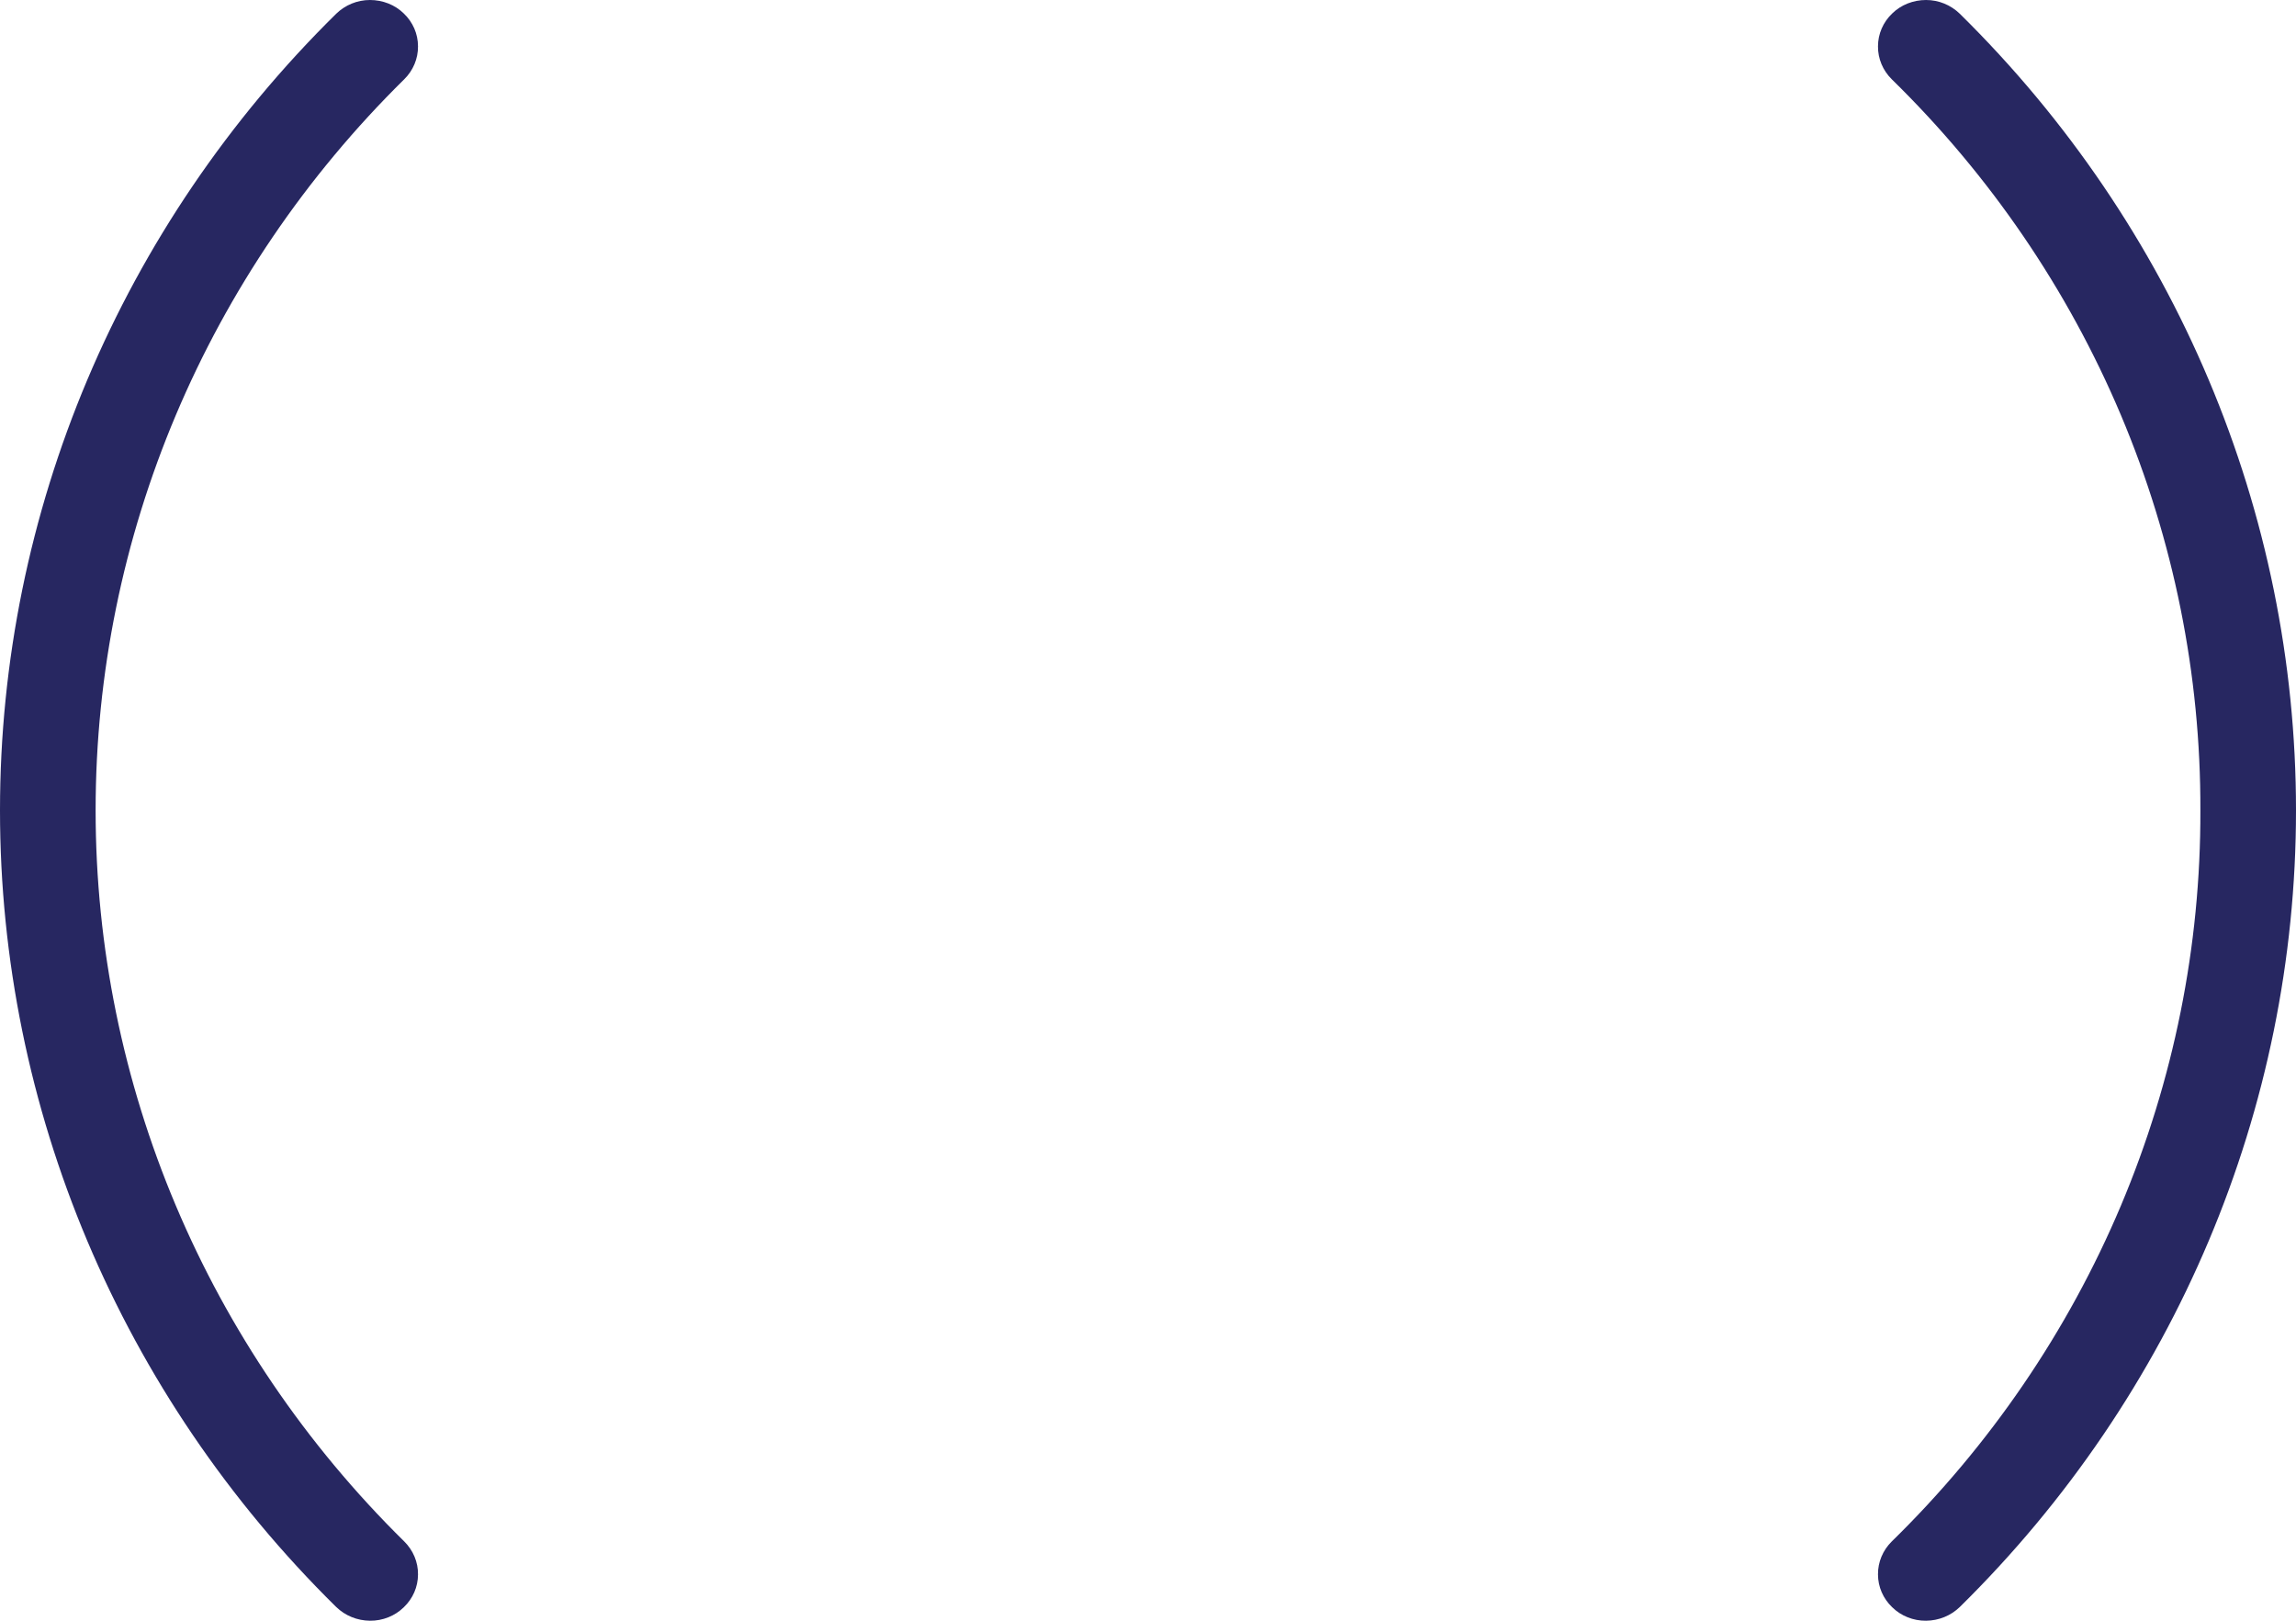 <svg width="17" height="12" viewBox="0 0 17 12" fill="none" xmlns="http://www.w3.org/2000/svg">
<path d="M16.292 6C16.295 7.004 16.095 7.999 15.703 8.928C15.311 9.856 14.735 10.701 14.007 11.413C13.941 11.478 13.904 11.566 13.905 11.657C13.905 11.749 13.943 11.836 14.01 11.9C14.076 11.965 14.167 12.001 14.261 12C14.355 11.999 14.444 11.963 14.511 11.898C16.106 10.327 17 8.208 17 6C17 3.792 16.106 1.673 14.511 0.102C14.444 0.037 14.355 0 14.261 4.84799e-06C14.167 -0 14.076 0.035 14.01 0.1C13.943 0.164 13.905 0.251 13.905 0.343C13.904 0.434 13.941 0.522 14.007 0.587C14.735 1.299 15.311 2.144 15.703 3.072C16.095 4.001 16.295 4.996 16.292 6ZM2.489 11.898C2.556 11.963 2.645 11.999 2.739 12C2.833 12.001 2.924 11.965 2.99 11.9C3.057 11.836 3.095 11.749 3.095 11.657C3.096 11.566 3.059 11.478 2.993 11.413C1.529 9.971 0.708 8.026 0.708 6C0.708 3.974 1.529 2.029 2.993 0.587C3.059 0.522 3.096 0.434 3.095 0.343C3.095 0.251 3.057 0.164 2.99 0.1C2.924 0.035 2.833 -0 2.739 4.84799e-06C2.645 0 2.556 0.037 2.489 0.102C0.894 1.673 0 3.792 0 6C0 8.208 0.894 10.327 2.489 11.898Z" fill="#272761"/>
</svg>
